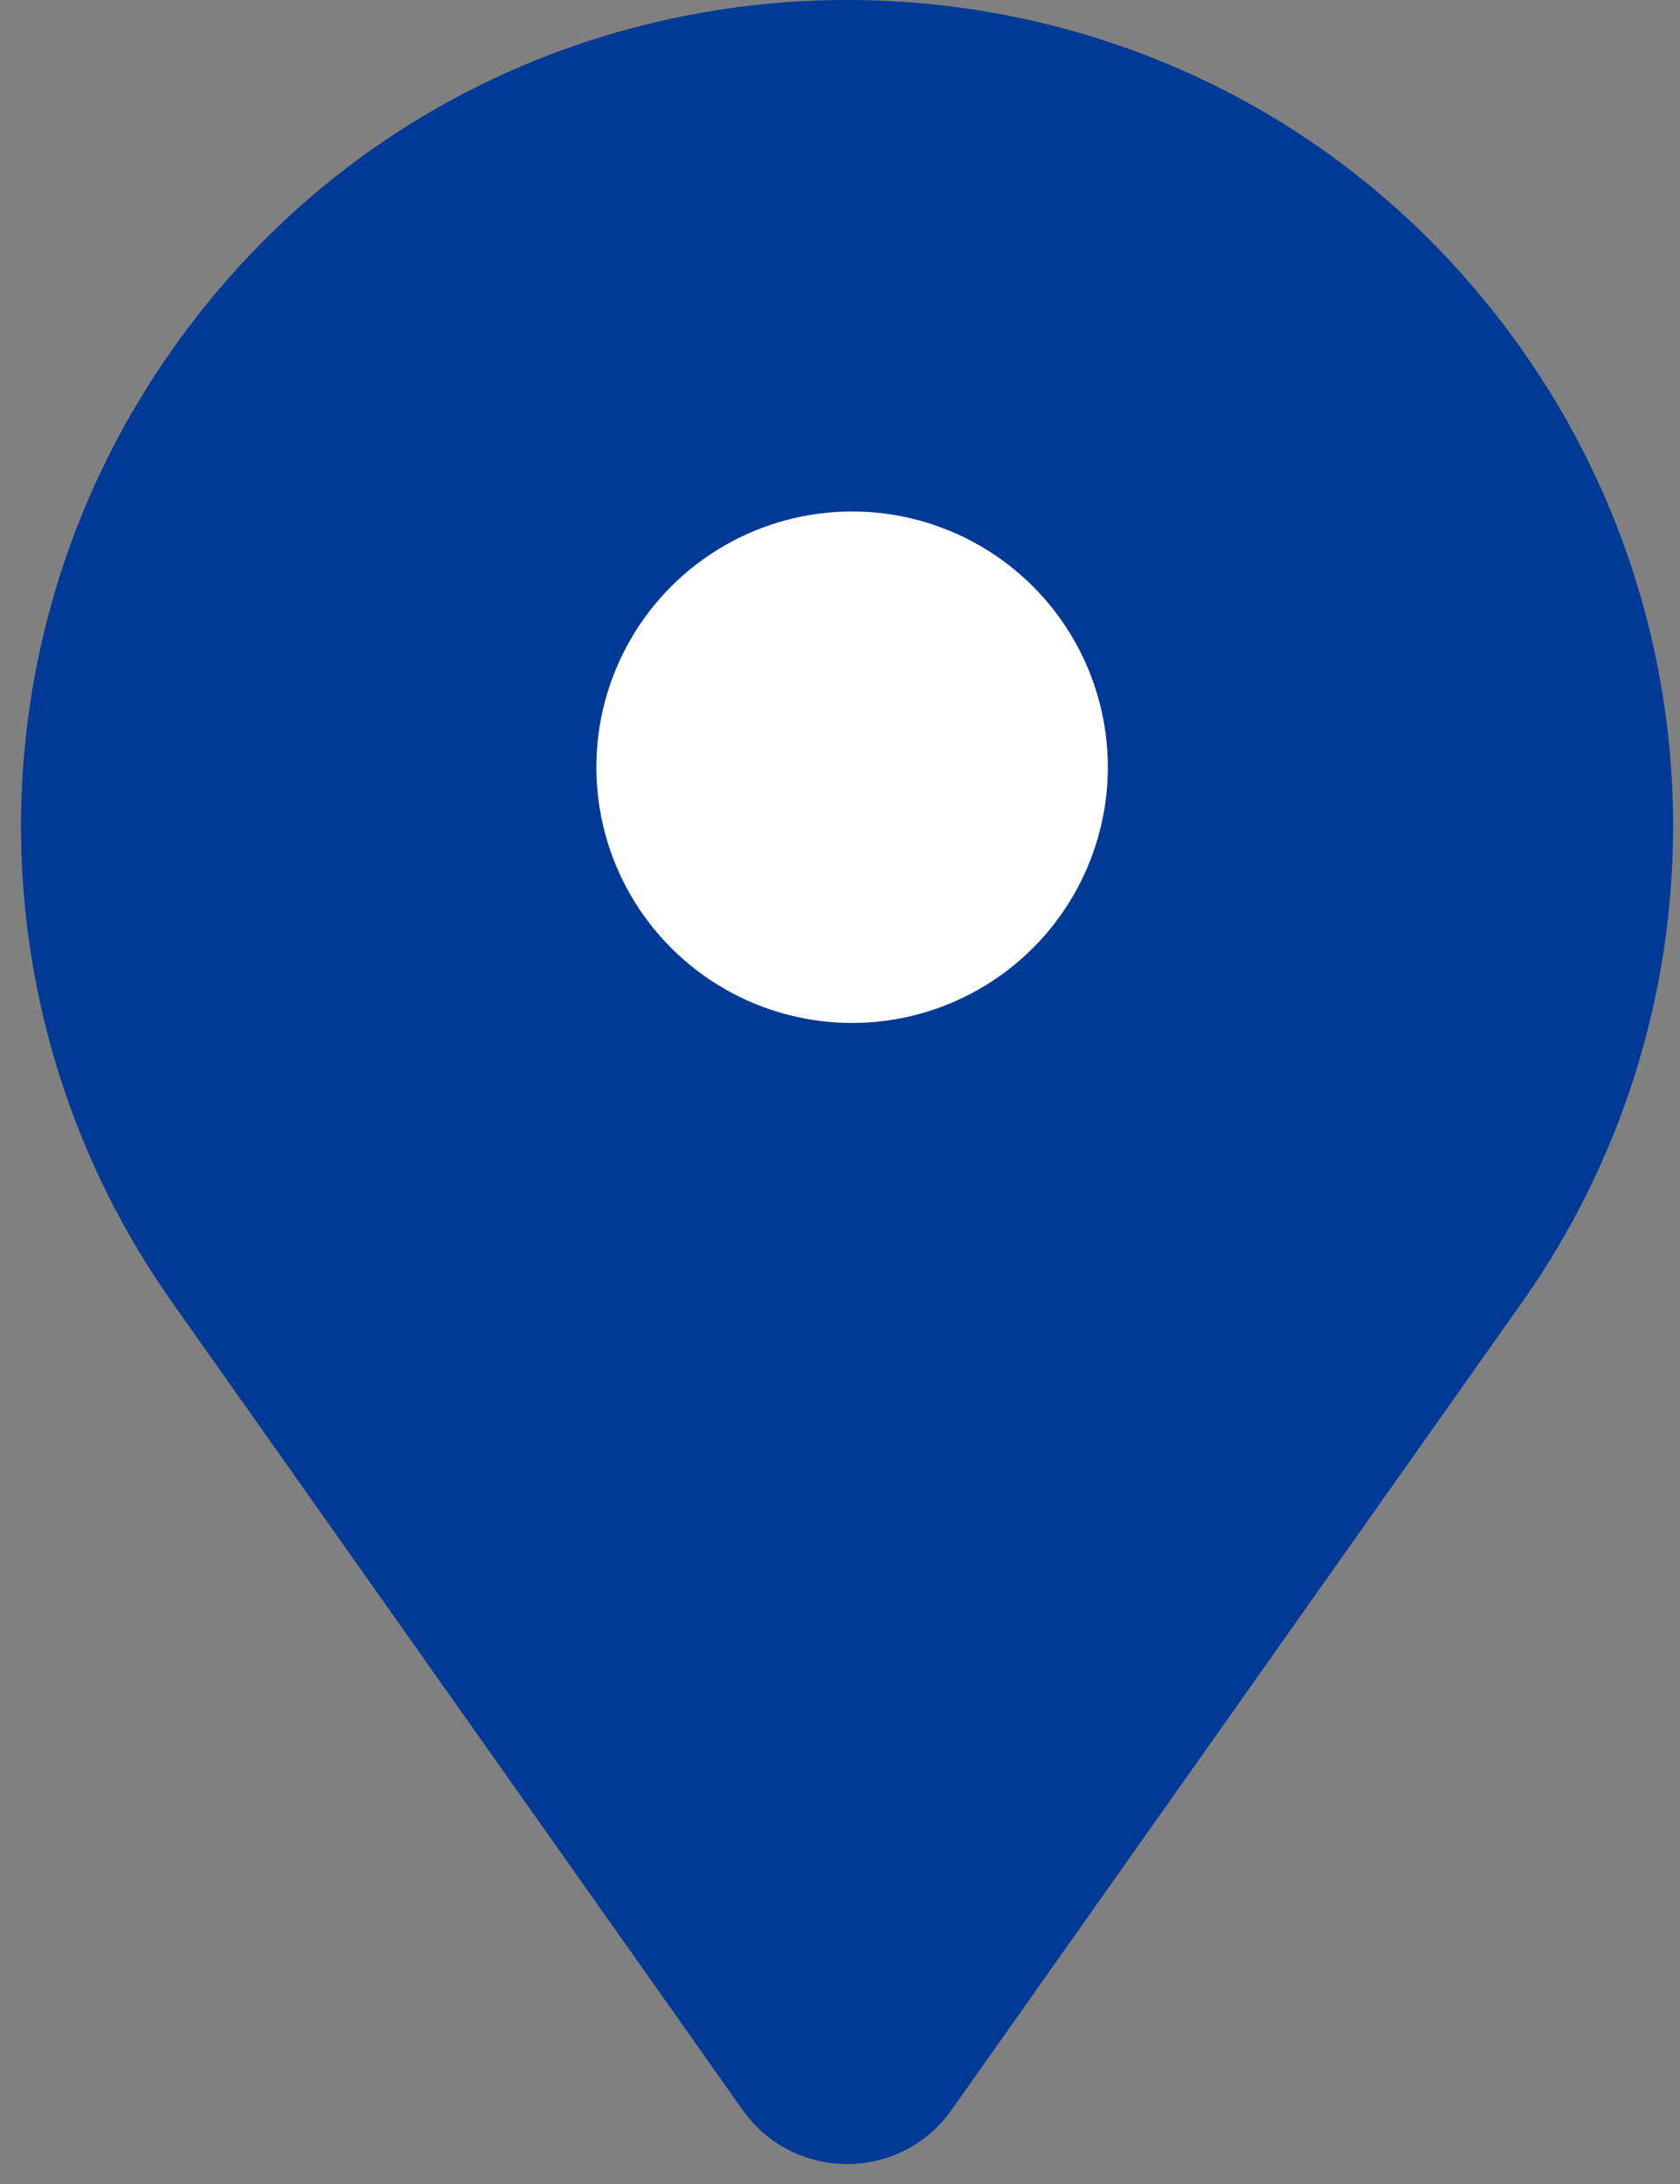 <svg width="40" height="52" viewBox="0 0 40 52" fill="none" xmlns="http://www.w3.org/2000/svg">
<rect x="0" y="0" width="40" height="52" fill="#808080" stroke="none"/>
<path d="M4.104 31.016C-0.642 24.299 -0.706 15.337 3.943 8.552C11.755 -2.851 28.582 -2.851 36.394 8.552C41.042 15.337 40.978 24.299 36.233 31.016L22.655 50.237C21.442 51.954 18.895 51.954 17.682 50.237L4.104 31.016Z" fill="#003A96"/>
<circle cx="20.288" cy="18.267" r="6.089" fill="white"/>
</svg>
